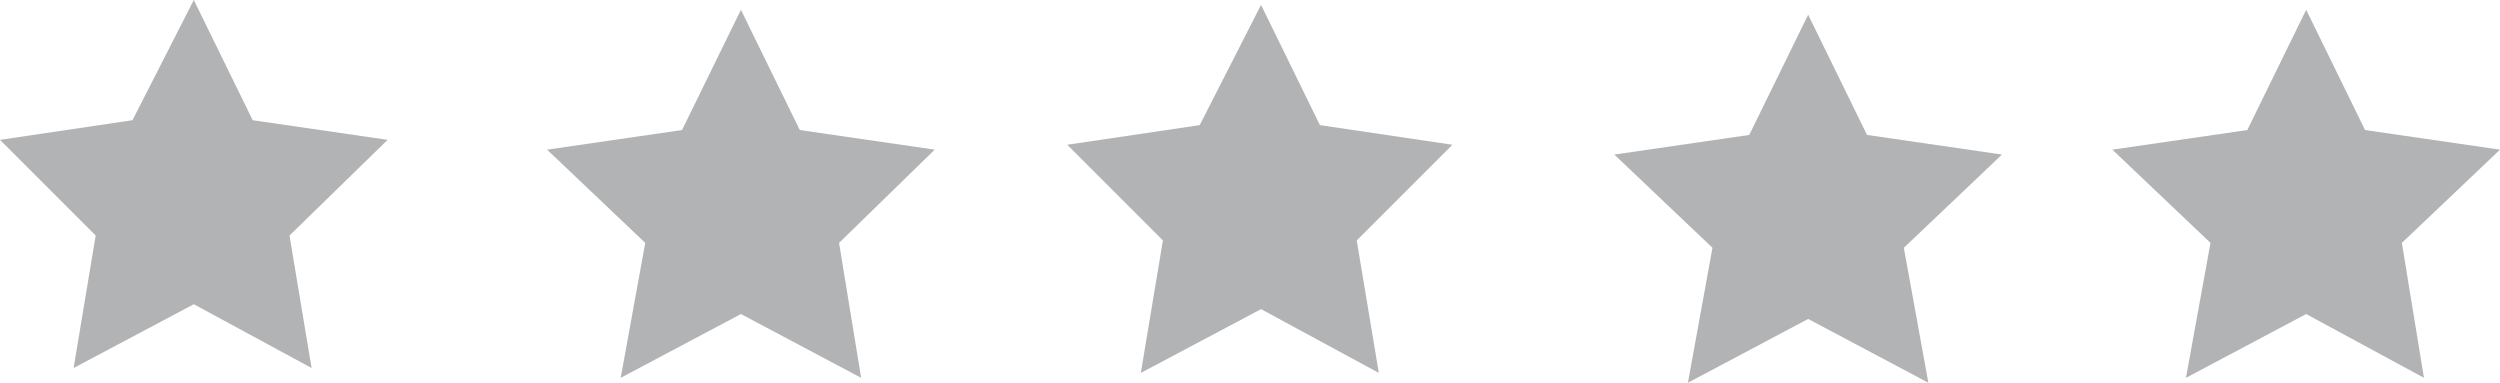 <?xml version="1.0" encoding="utf-8"?>
<!-- Generator: Adobe Illustrator 24.1.2, SVG Export Plug-In . SVG Version: 6.00 Build 0)  -->
<svg version="1.1" id="Layer_1" xmlns="http://www.w3.org/2000/svg" xmlns:xlink="http://www.w3.org/1999/xlink" x="0px" y="0px"
	 viewBox="0 0 101.9 15.6" style="enable-background:new 0 0 101.9 15.6;" xml:space="preserve">
<style type="text/css">
	.st0{fill:#B2B3B5;}
</style>
<g id="Layer_2_1_">
	<g id="Mockups">
		<polygon class="st0" points="7.9,0 10.3,4.9 15.8,5.7 11.8,9.6 12.7,15 7.9,12.4 3,15 3.9,9.6 0,5.7 5.4,4.9 		"/>
		<polygon class="st0" points="30.2,0.4 32.6,5.3 38.1,6.1 34.2,9.9 35.1,15.4 30.2,12.8 25.3,15.4 26.3,9.9 22.3,6.1 27.8,5.3 		
			"/>
		<polygon class="st0" points="51.4,0.2 53.8,5.1 59.2,5.9 55.3,9.8 56.2,15.2 51.4,12.6 46.5,15.2 47.4,9.8 43.5,5.9 48.9,5.1 		
			"/>
		<polygon class="st0" points="73.7,0.6 76.1,5.5 81.6,6.3 77.6,10.1 78.6,15.6 73.7,13 68.8,15.6 69.8,10.1 65.8,6.3 71.3,5.5 		
			"/>
		<polygon class="st0" points="94,0.4 96.4,5.3 101.9,6.1 97.9,9.9 98.8,15.4 94,12.8 89.1,15.4 90.1,9.9 86.1,6.1 91.6,5.3 		"/>
	</g>
</g>
</svg>
